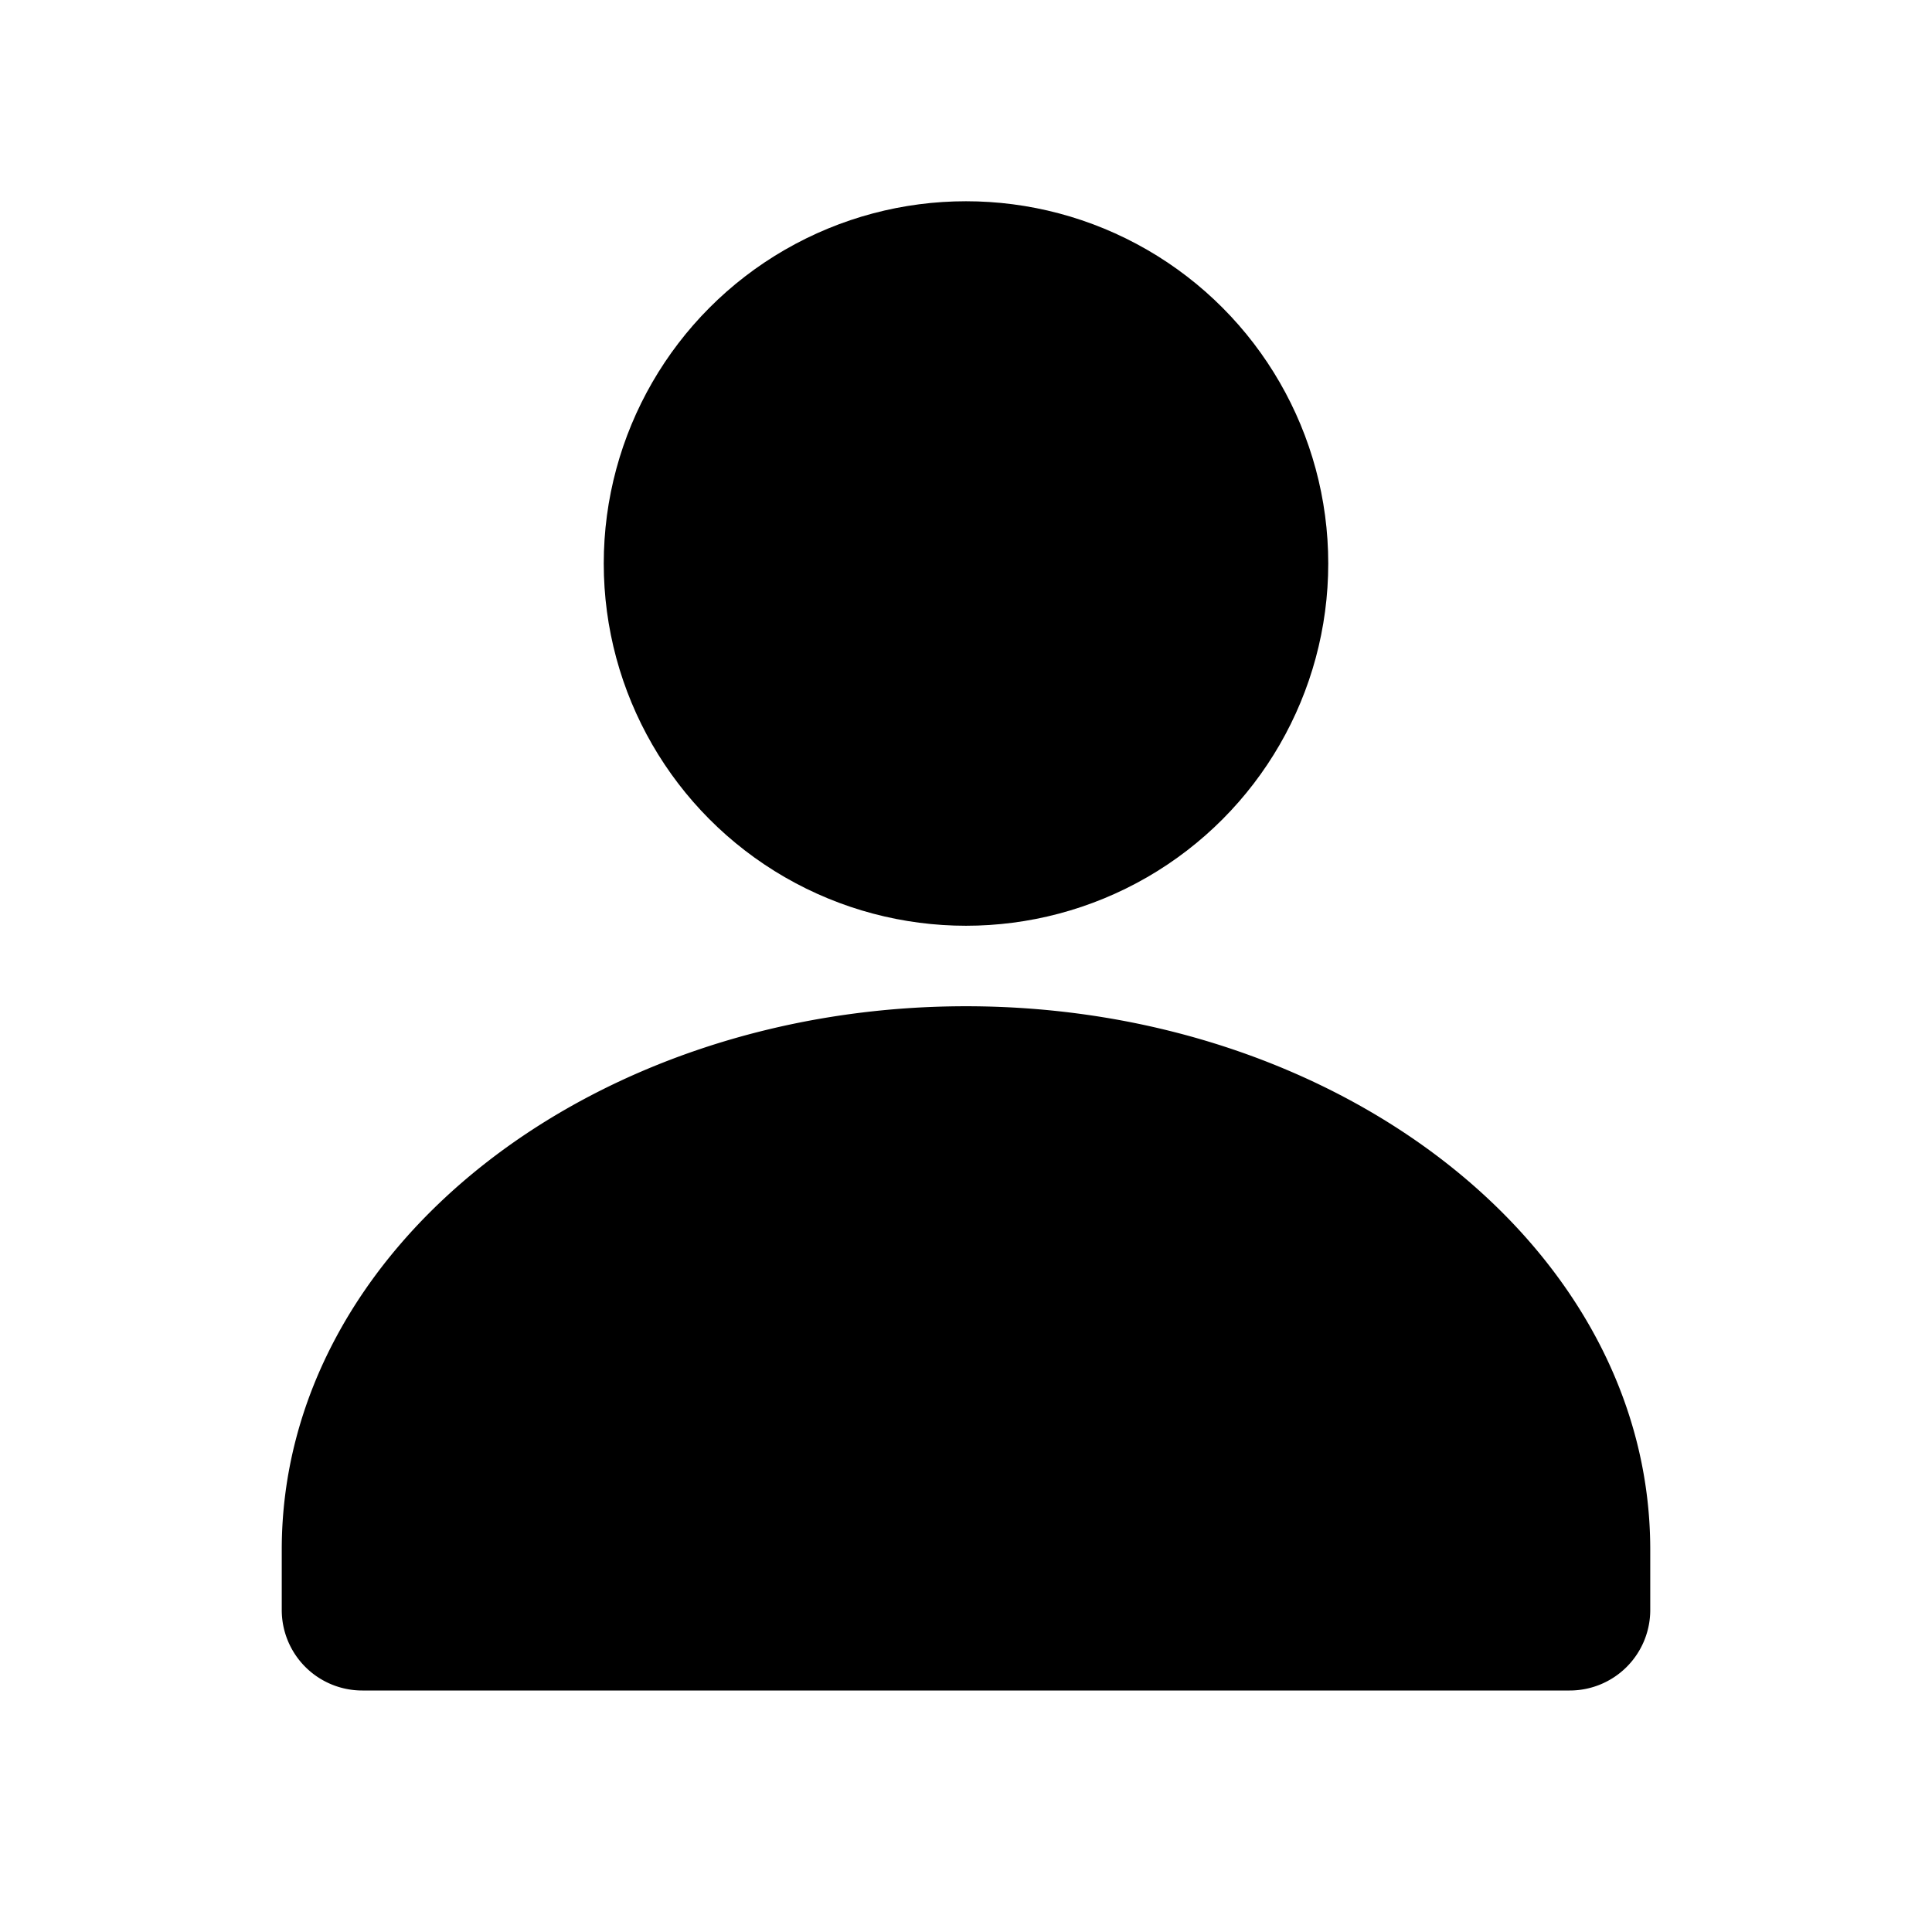 <svg 
  xmlns="http://www.w3.org/2000/svg" 
  viewBox="0 0 24 24"
  fill="currentColor"
  role="img"
  aria-hidden="true"
  aria-label="Patient icon"
>
  <!-- Head -->
  <circle 
    cx="12" 
    cy="7" 
    r="4.5"
  />
  
  <!-- Body -->
  <path 
    d="M12 12.5c-4.65 0-8.5 3-8.5 6.75V20a1 1 0 0 0 1 1h15a1 1 0 0 0 1-1v-.75c0-3.75-3.85-6.75-8.5-6.75z"
  />
</svg>